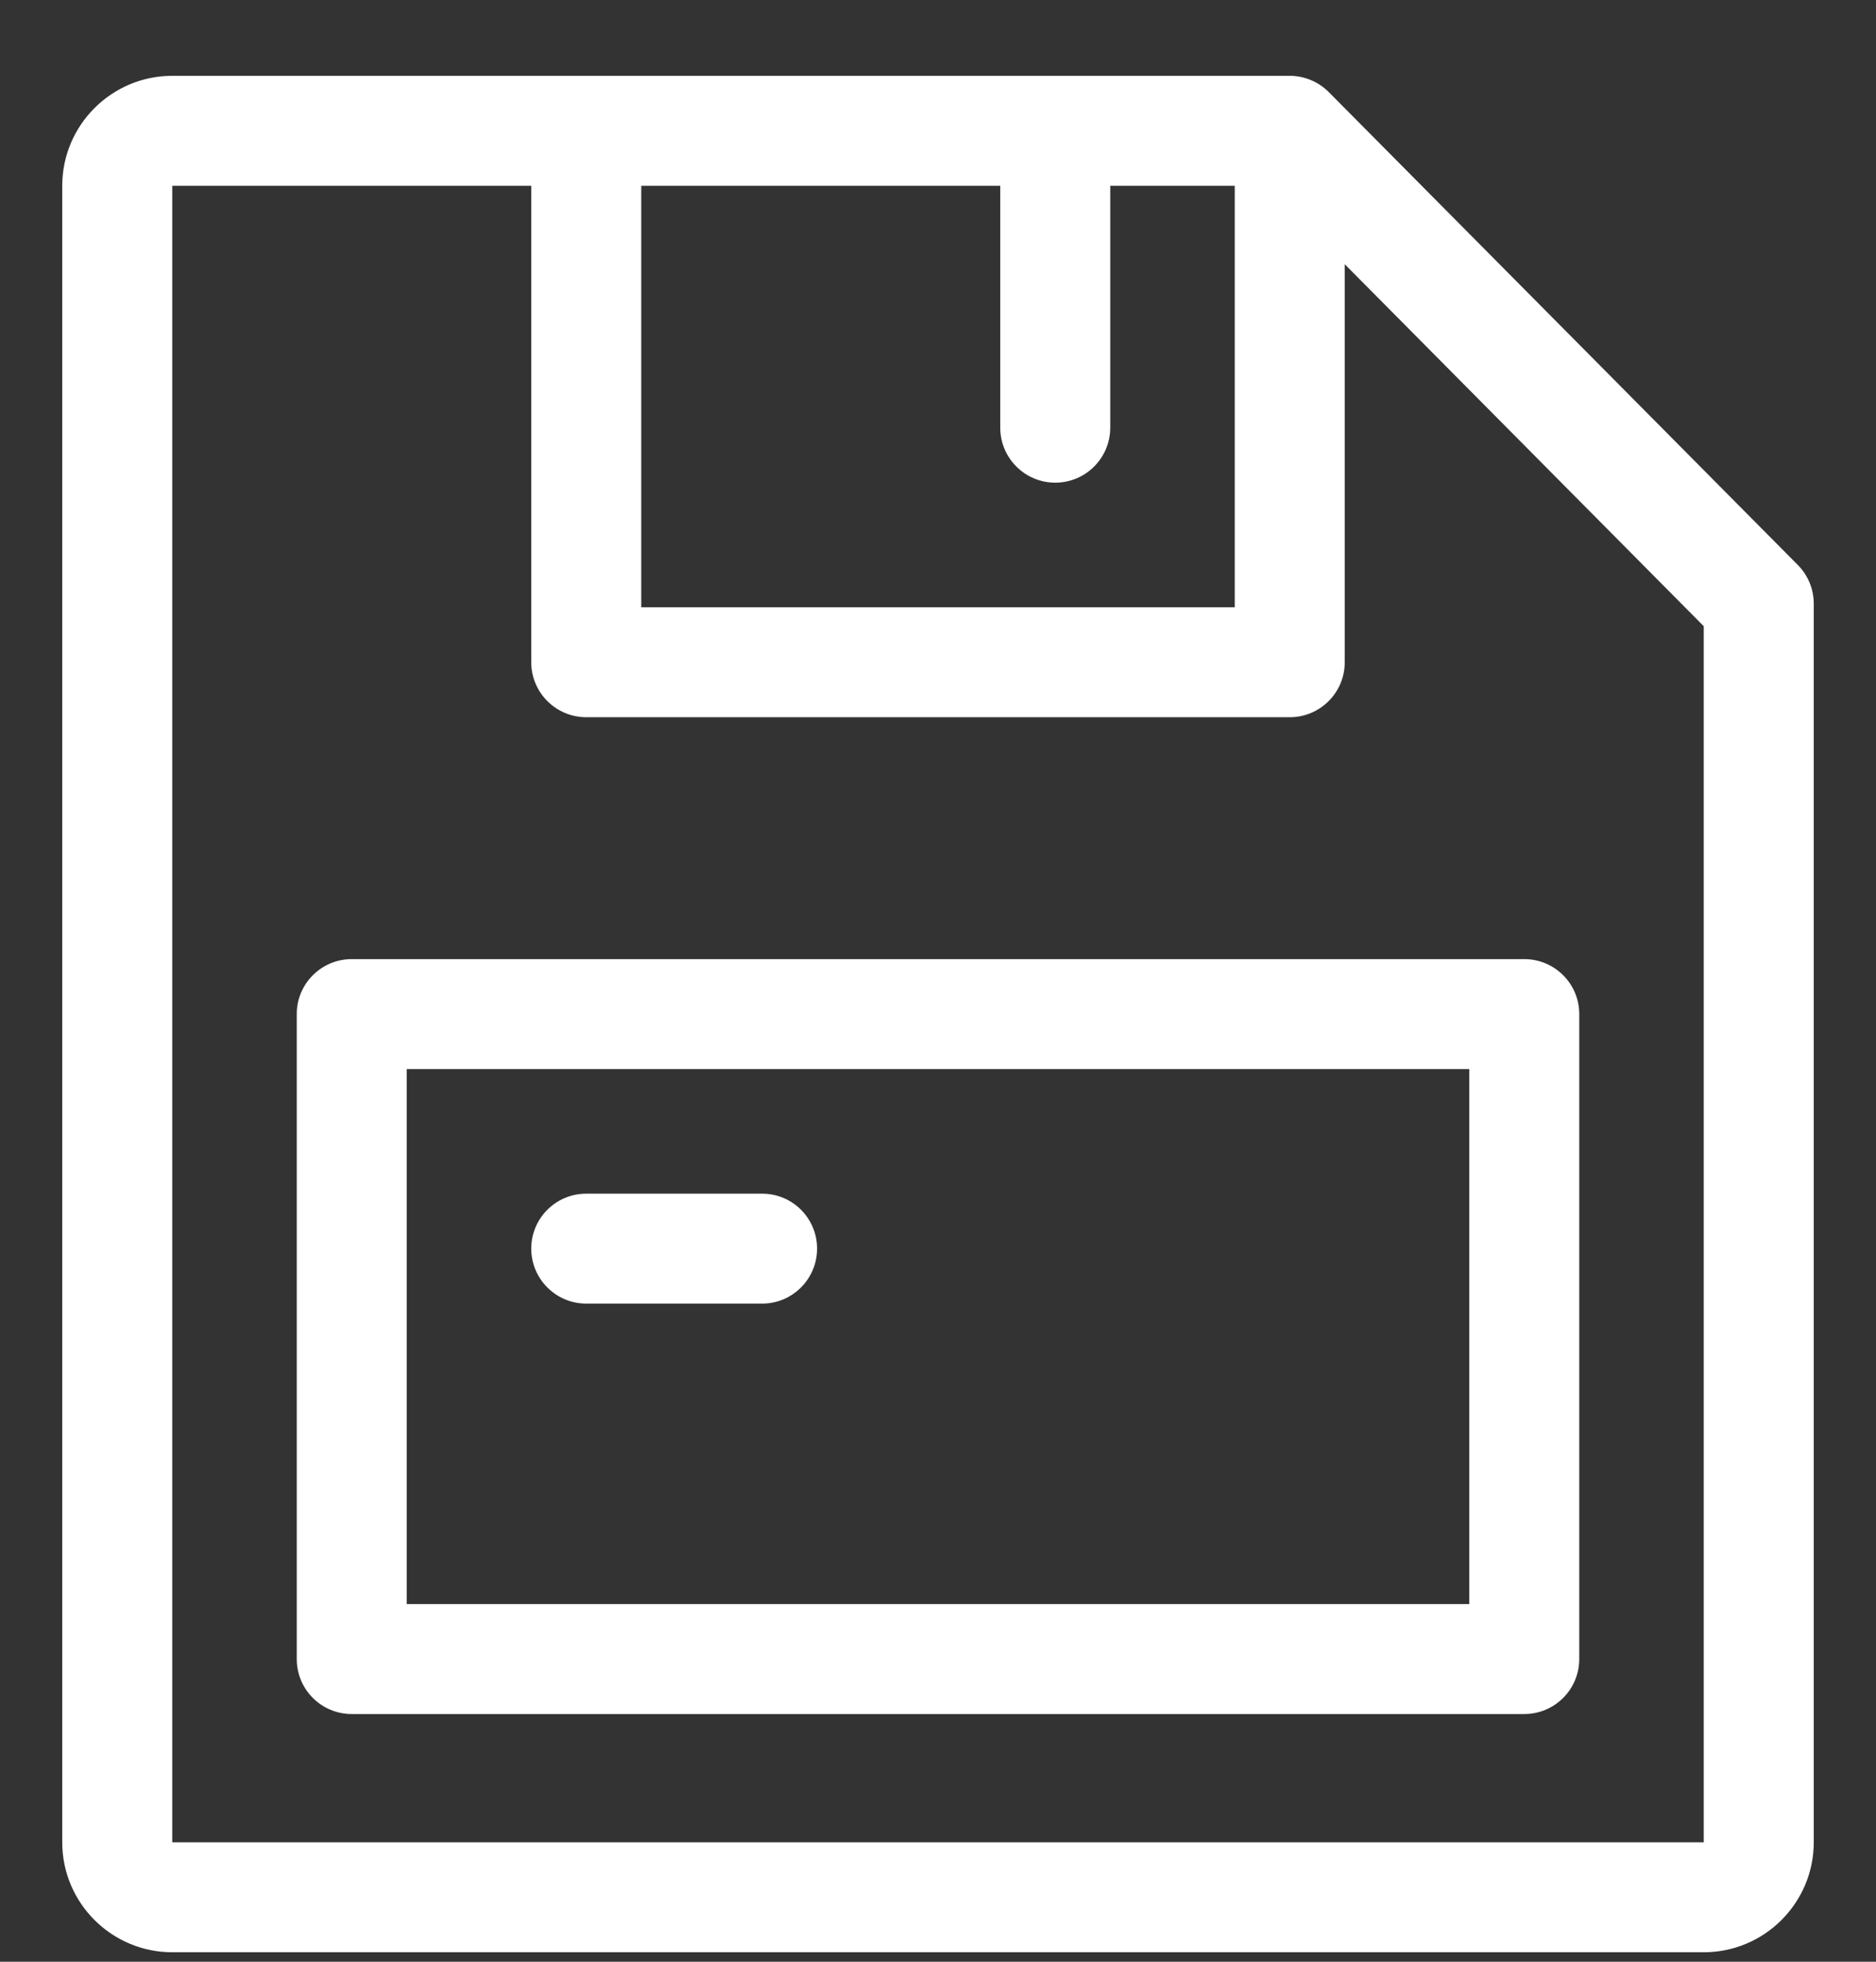 <svg width="22" height="23" viewBox="0 0 22 23" fill="none" xmlns="http://www.w3.org/2000/svg">
<rect x="0" y="0" width="22" height="23" fill="#333333" stroke="none"/>
<g clip-path="url(#clip0)">
<path d="M21.082 6.623C21.078 6.618 15.577 1.074 15.582 1.079C15.456 0.953 15.289 0.889 15.125 0.889C14.566 0.889 2.509 0.889 2.02 0.889C1.309 0.889 0.73 1.467 0.73 2.178V21.6C0.73 22.311 1.309 22.889 2.02 22.889H19.98C20.691 22.889 21.27 22.311 21.27 21.6V7.077C21.27 6.906 21.202 6.743 21.082 6.623ZM11.73 2.178V5.014C11.73 5.37 12.019 5.659 12.375 5.659C12.731 5.659 13.02 5.37 13.02 5.014V2.178H14.48V7.12H7.52V2.178H11.73ZM19.98 21.6H2.02V2.178H6.23V7.764C6.23 8.12 6.519 8.409 6.875 8.409H15.125C15.481 8.409 15.77 8.12 15.77 7.764V3.098L19.98 7.342V21.6Z" fill="white"/>
<path d="M4.125 11.245C3.769 11.245 3.48 11.533 3.48 11.889V19.451C3.48 19.808 3.769 20.096 4.125 20.096H17.875C18.231 20.096 18.52 19.808 18.52 19.451V11.889C18.52 11.533 18.231 11.245 17.875 11.245H4.125ZM17.23 18.807H4.77V12.534H17.23V18.807Z" fill="white"/>
<path d="M6.875 15.284H8.938C9.293 15.284 9.582 14.995 9.582 14.639C9.582 14.283 9.293 13.995 8.938 13.995H6.875C6.519 13.995 6.23 14.283 6.23 14.639C6.23 14.995 6.519 15.284 6.875 15.284Z" fill="white"/>
</g>
<defs>
<clipPath id="clip0">
<rect width="22" height="22" fill="white" transform="translate(0 0.889)"/>
</clipPath>
</defs>
</svg>
